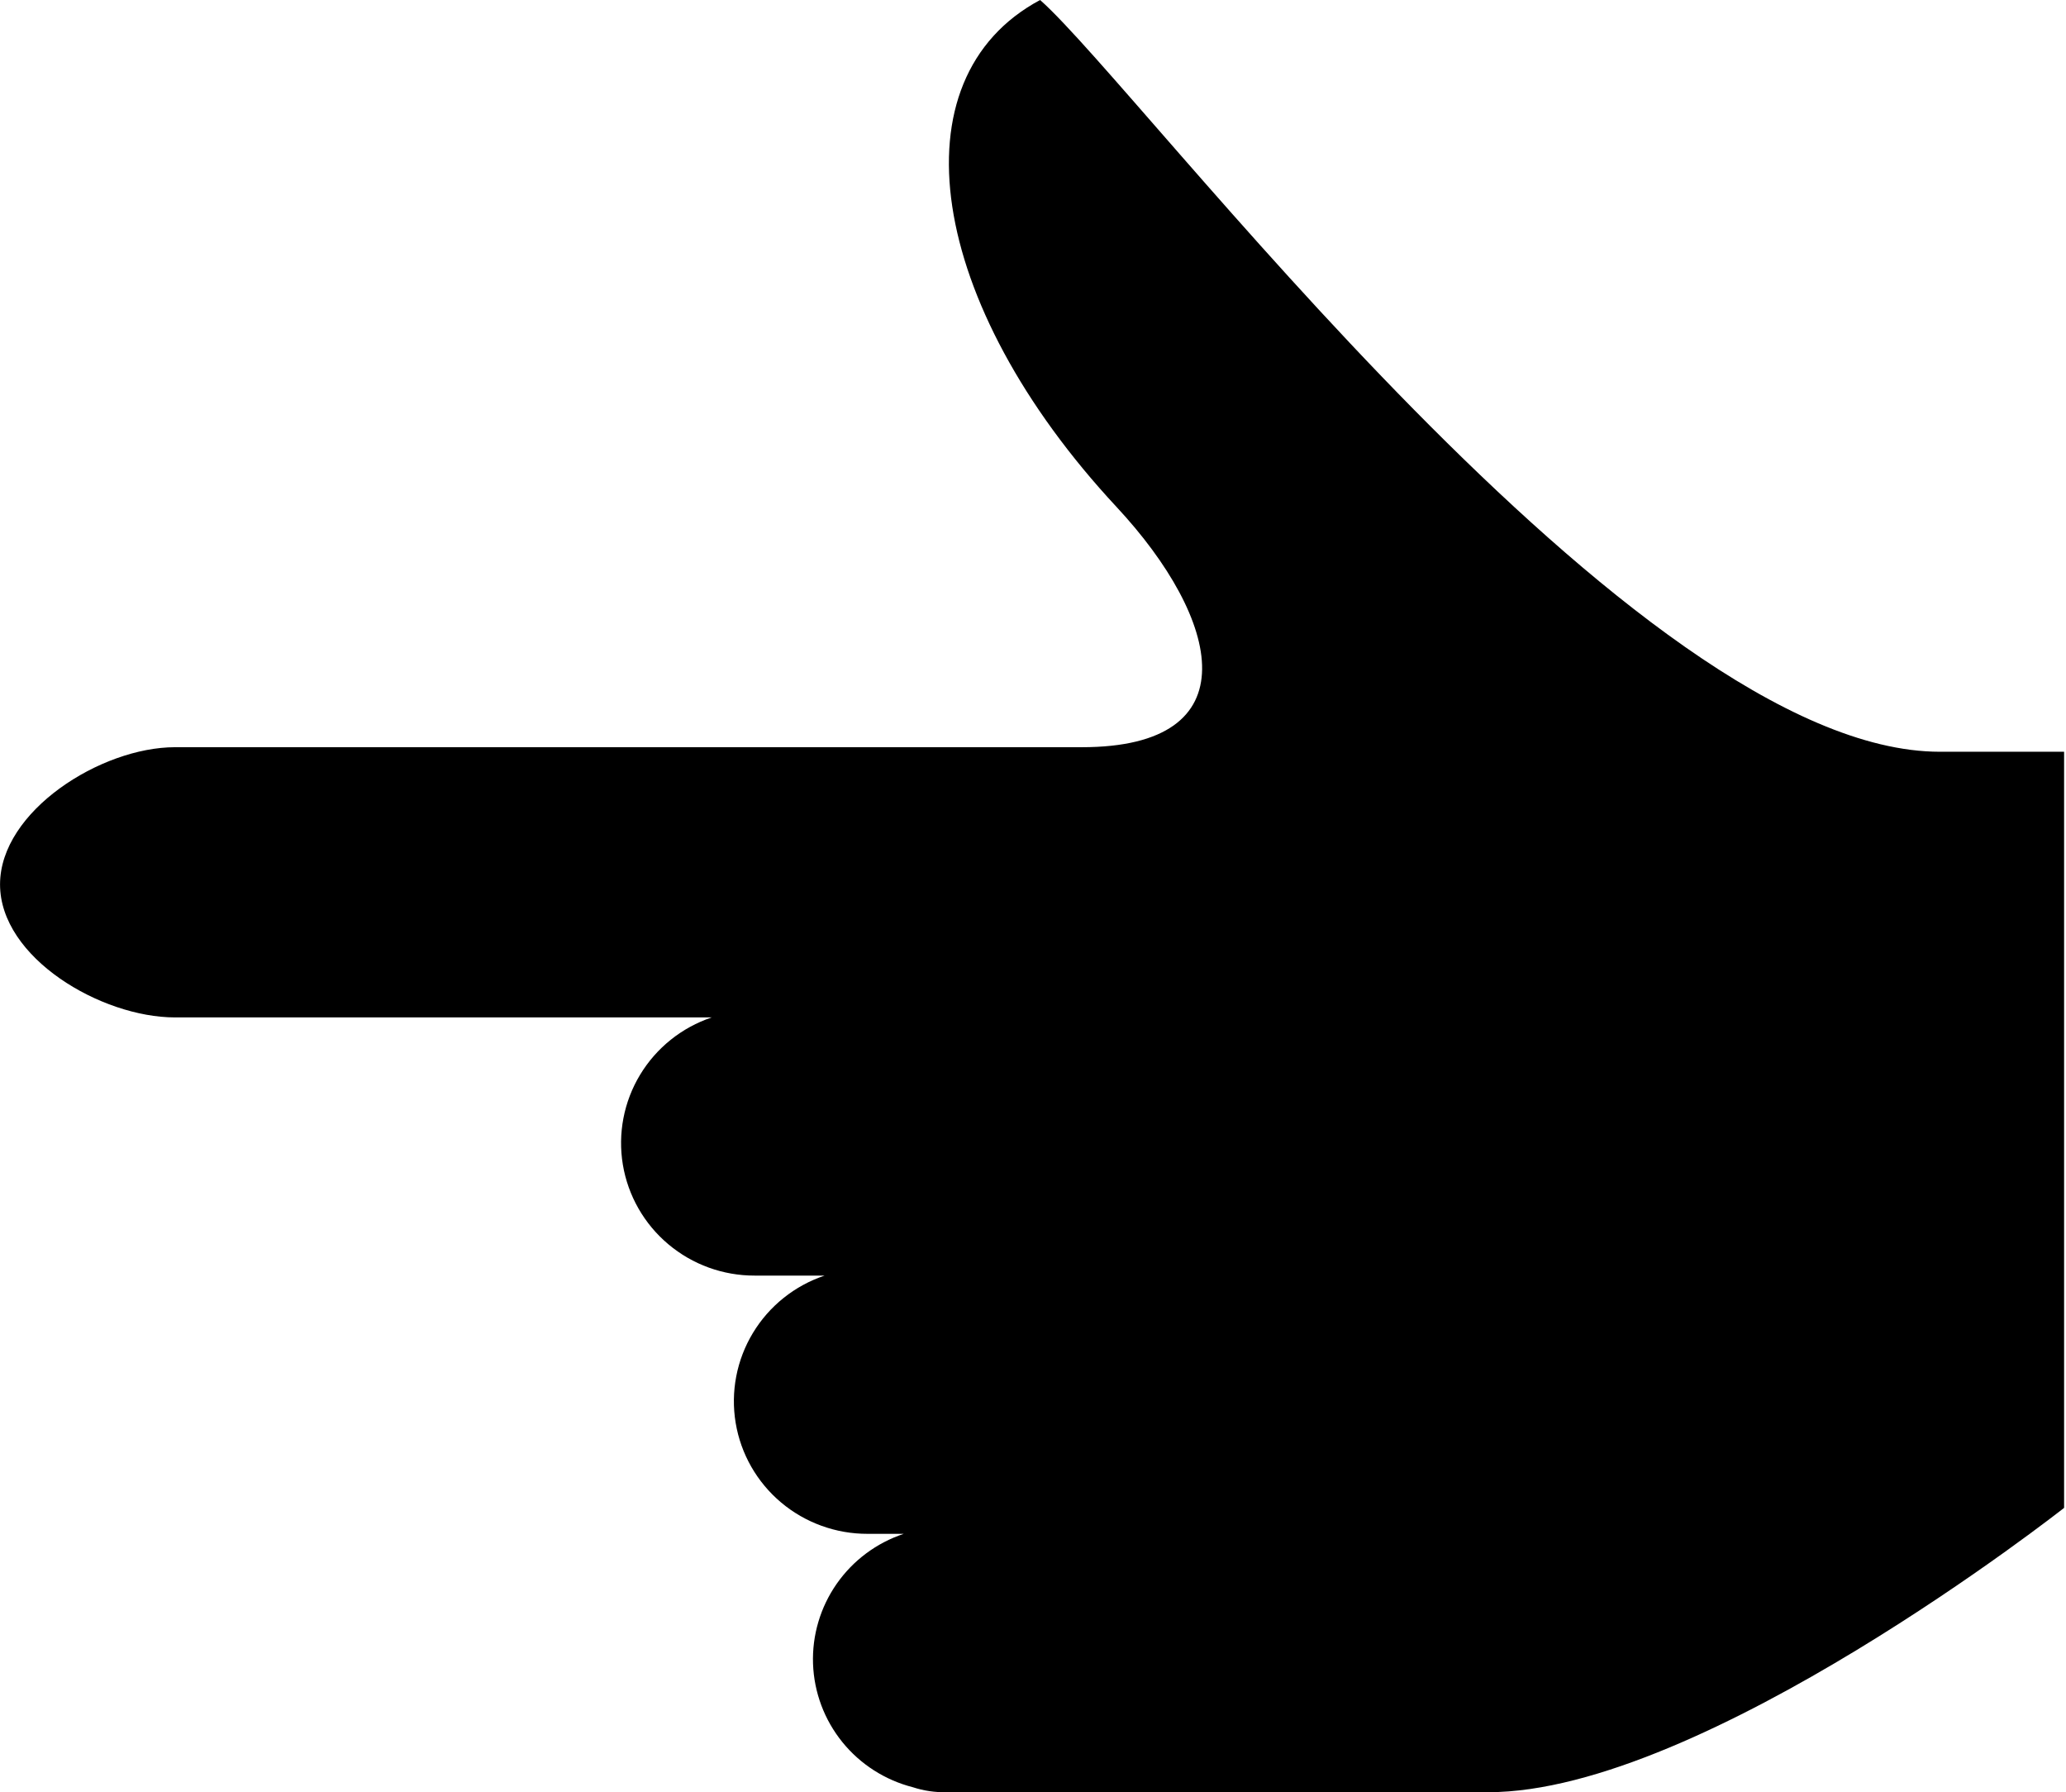 <svg width="98" height="85" viewBox="0 0 98 85" fill="none" xmlns="http://www.w3.org/2000/svg">
<path d="M8.301 35.436H51.321C59.355 35.436 57.942 29.39 52.962 24.041C43.986 14.397 42.371 3.726 49.337 0C54.164 4.258 77.559 35.652 92.019 35.652H97.91V71.511C97.91 71.511 80.781 84.995 70.598 84.995H44.904C44.36 85.008 43.817 84.928 43.299 84.759C41.981 84.422 40.808 83.671 39.955 82.617C39.102 81.562 38.615 80.262 38.566 78.91C38.518 77.558 38.911 76.227 39.686 75.115C40.461 74.003 41.578 73.171 42.868 72.742H41.155C39.654 72.746 38.199 72.22 37.052 71.256C35.905 70.292 35.141 68.954 34.896 67.481C34.651 66.008 34.941 64.496 35.714 63.216C36.487 61.936 37.693 60.971 39.116 60.495H35.8C34.299 60.499 32.846 59.972 31.701 59.008C30.555 58.045 29.791 56.708 29.545 55.236C29.3 53.764 29.589 52.253 30.361 50.973C31.133 49.694 32.337 48.729 33.759 48.251H8.303C4.801 48.251 0.002 45.426 0.002 41.944C0.002 38.462 4.799 35.436 8.301 35.436Z" fill="black"/>
</svg>
